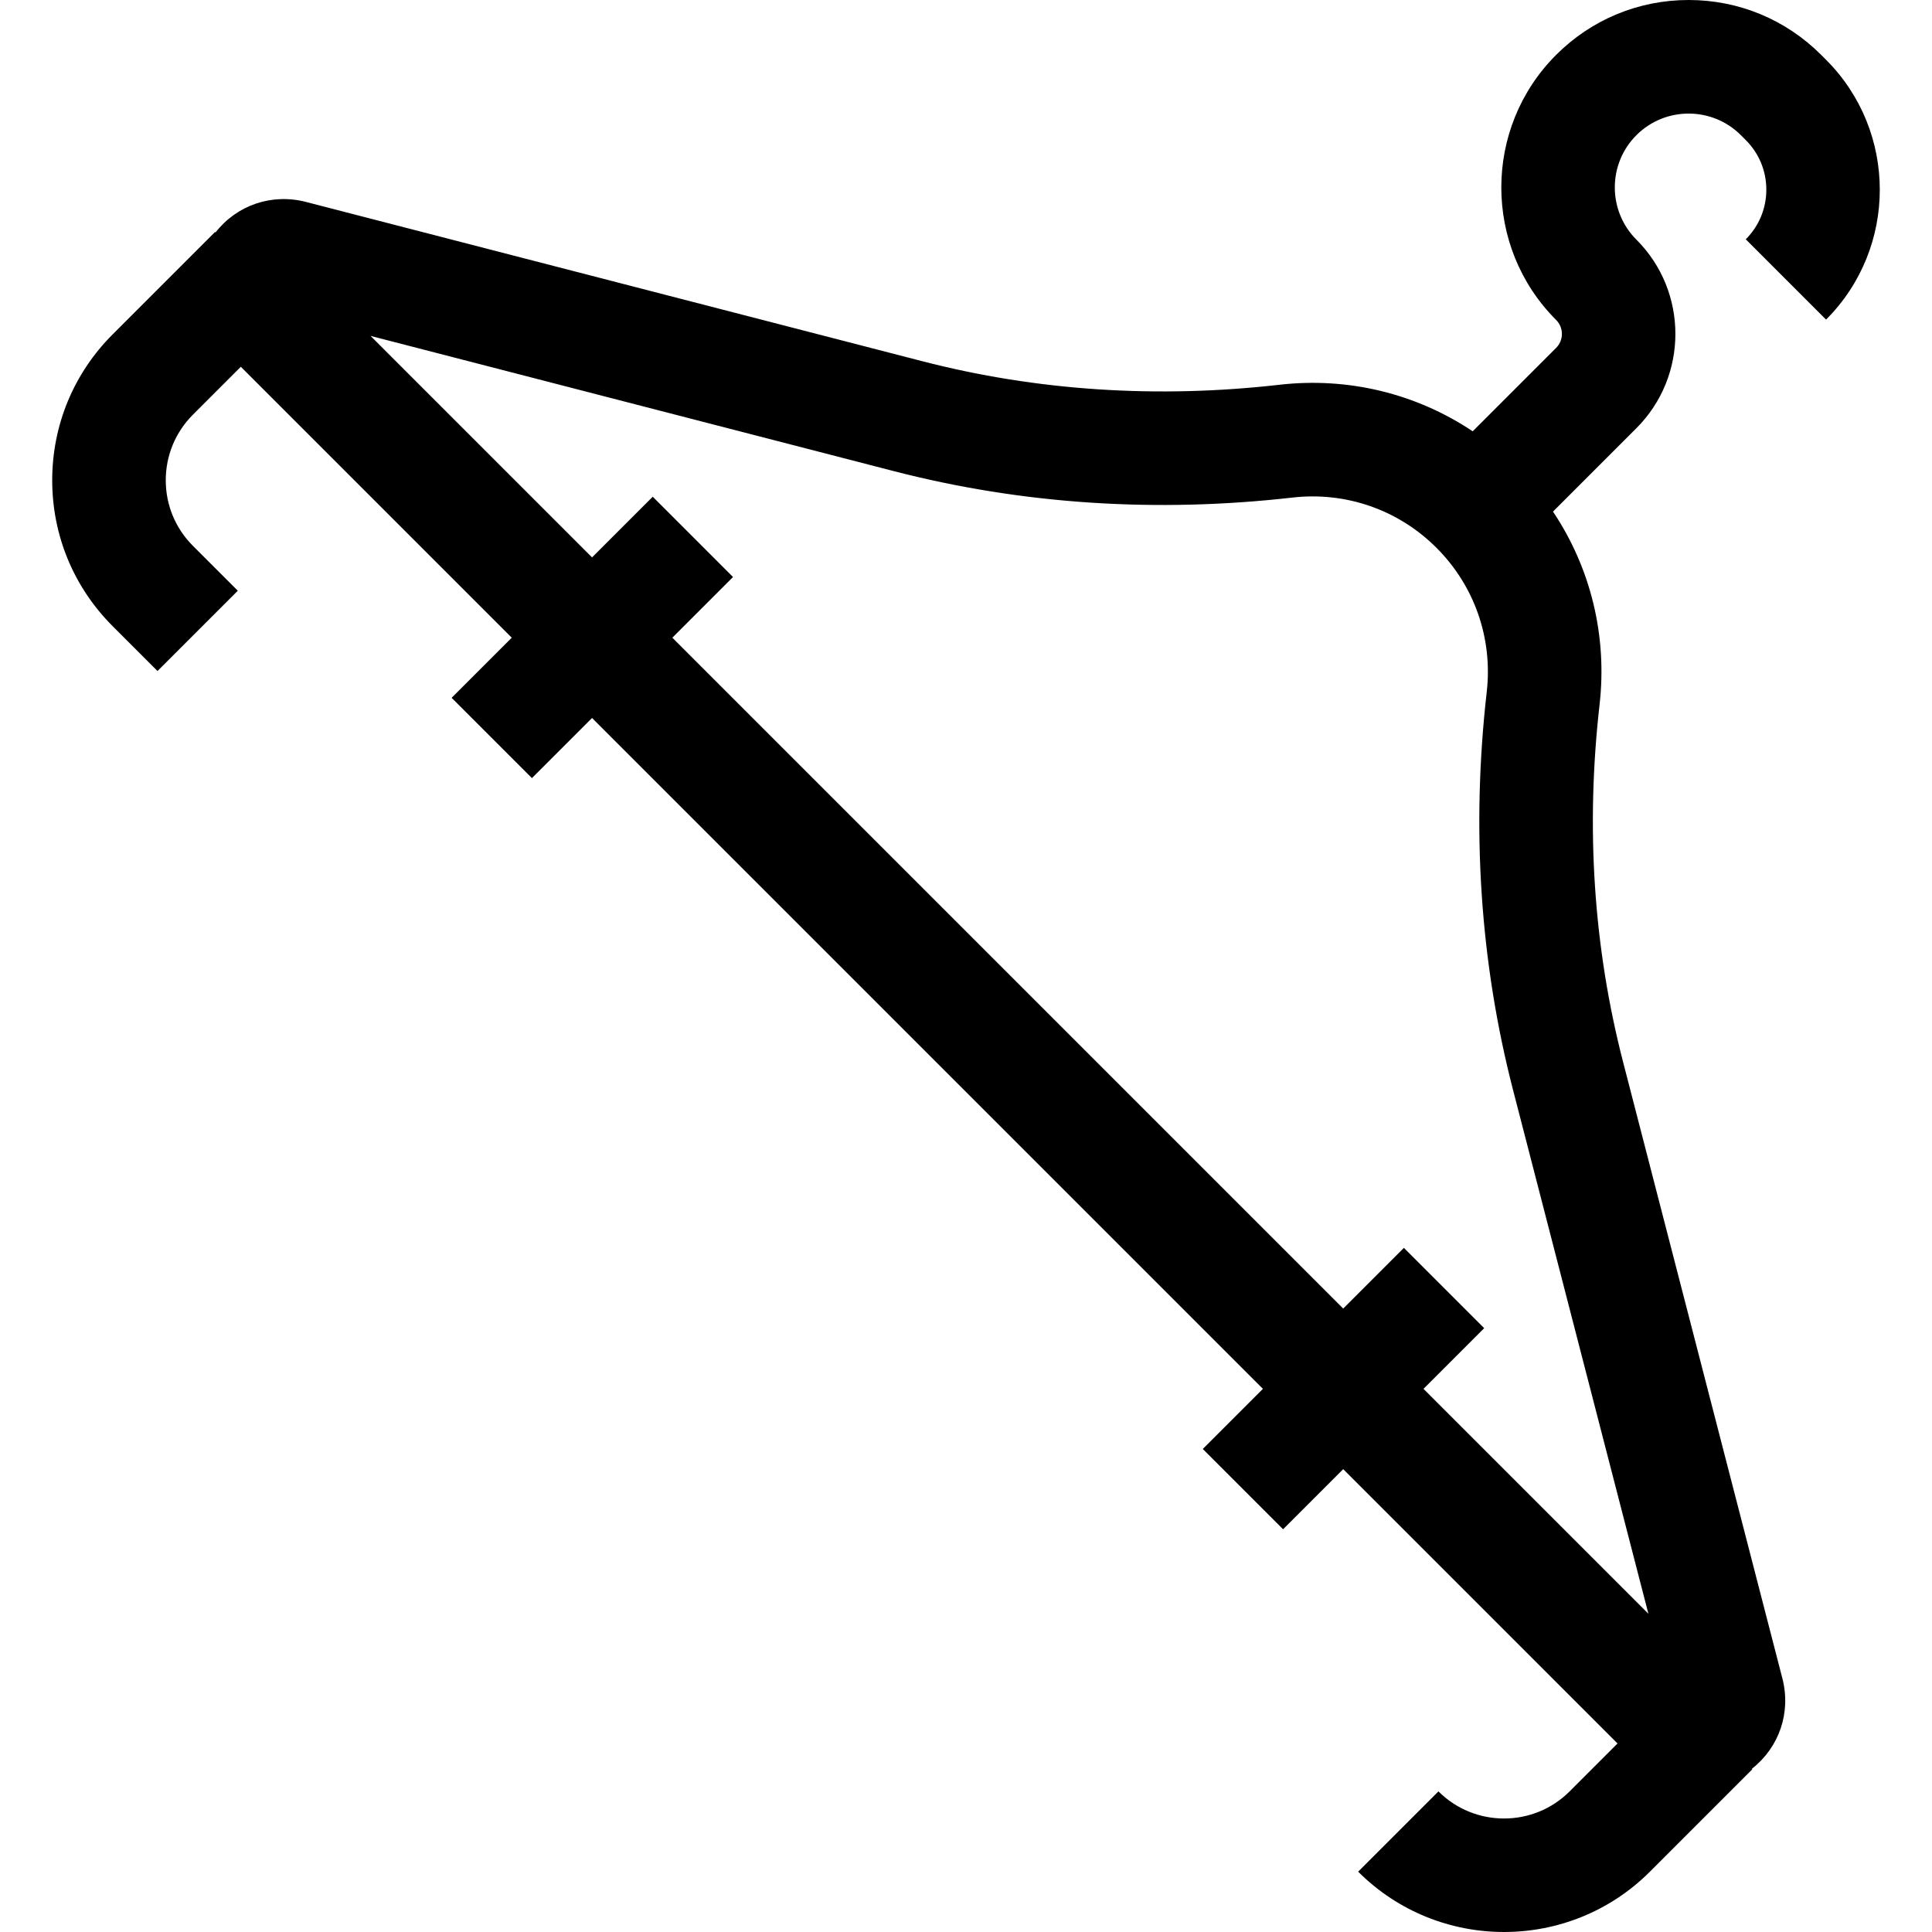 <svg id="Capa_1" enable-background="new 0 0 510.438 510.438" height="512" viewBox="0 0 510.438 510.438" width="512" xmlns="http://www.w3.org/2000/svg"><path id="XMLID_1090_" d="m482.45 84.438c18.925-18.924 18.925-49.717 0-68.641l-1.294-1.294c-9.352-9.353-21.787-14.503-35.014-14.503s-25.662 5.151-35.014 14.504c-19.307 19.306-19.307 50.72 0 70.027 2.035 2.036 2.035 5.348 0 7.384l-22.037 22.038c-14.871-9.946-32.811-14.371-51.018-12.303-32.402 3.691-64.16 1.598-94.386-6.213l-162.846-42.083c-9.084-2.35-18.291.871-23.898 8.059l-.125-.125-27.058 27.056c-10.296 10.296-15.966 23.984-15.966 38.544s5.67 28.248 15.965 38.543l11.854 11.854 21.215-21.213-11.854-11.855c-4.629-4.628-7.179-10.783-7.179-17.329s2.55-12.701 7.179-17.33l12.656-12.656 71.579 71.579-15.885 15.885 21.213 21.213 15.885-15.885 177.244 177.244-15.886 15.886 21.213 21.213 15.886-15.886 72.478 72.478-12.657 12.657c-9.557 9.555-25.104 9.555-34.66 0l-21.213 21.213c10.626 10.627 24.585 15.939 38.543 15.939s27.917-5.312 38.543-15.939l27.058-27.058-.125-.125c7.188-5.606 10.408-14.812 8.06-23.897l-42.085-162.849c-7.812-30.227-9.901-61.982-6.212-94.386 2.072-18.207-2.356-36.147-12.303-51.018l22.037-22.038c13.732-13.732 13.732-36.077.001-49.81-7.61-7.61-7.61-19.992-.001-27.603 7.609-7.609 19.992-7.609 27.602 0l1.294 1.294c3.501 3.501 5.429 8.156 5.429 13.107s-1.928 9.606-5.429 13.107zm-46.94 341.918-59.419-59.419 16.033-16.033-21.213-21.213-16.033 16.033-177.244-177.244 16.033-16.033-21.213-21.213-16.033 16.033-58.521-58.52 138.281 35.735c33.797 8.734 69.223 11.083 105.284 6.976 14.145-1.611 28.012 3.229 38.058 13.276 10.046 10.046 14.885 23.917 13.276 38.057-4.106 36.065-1.76 71.488 6.975 105.284z"/></svg>